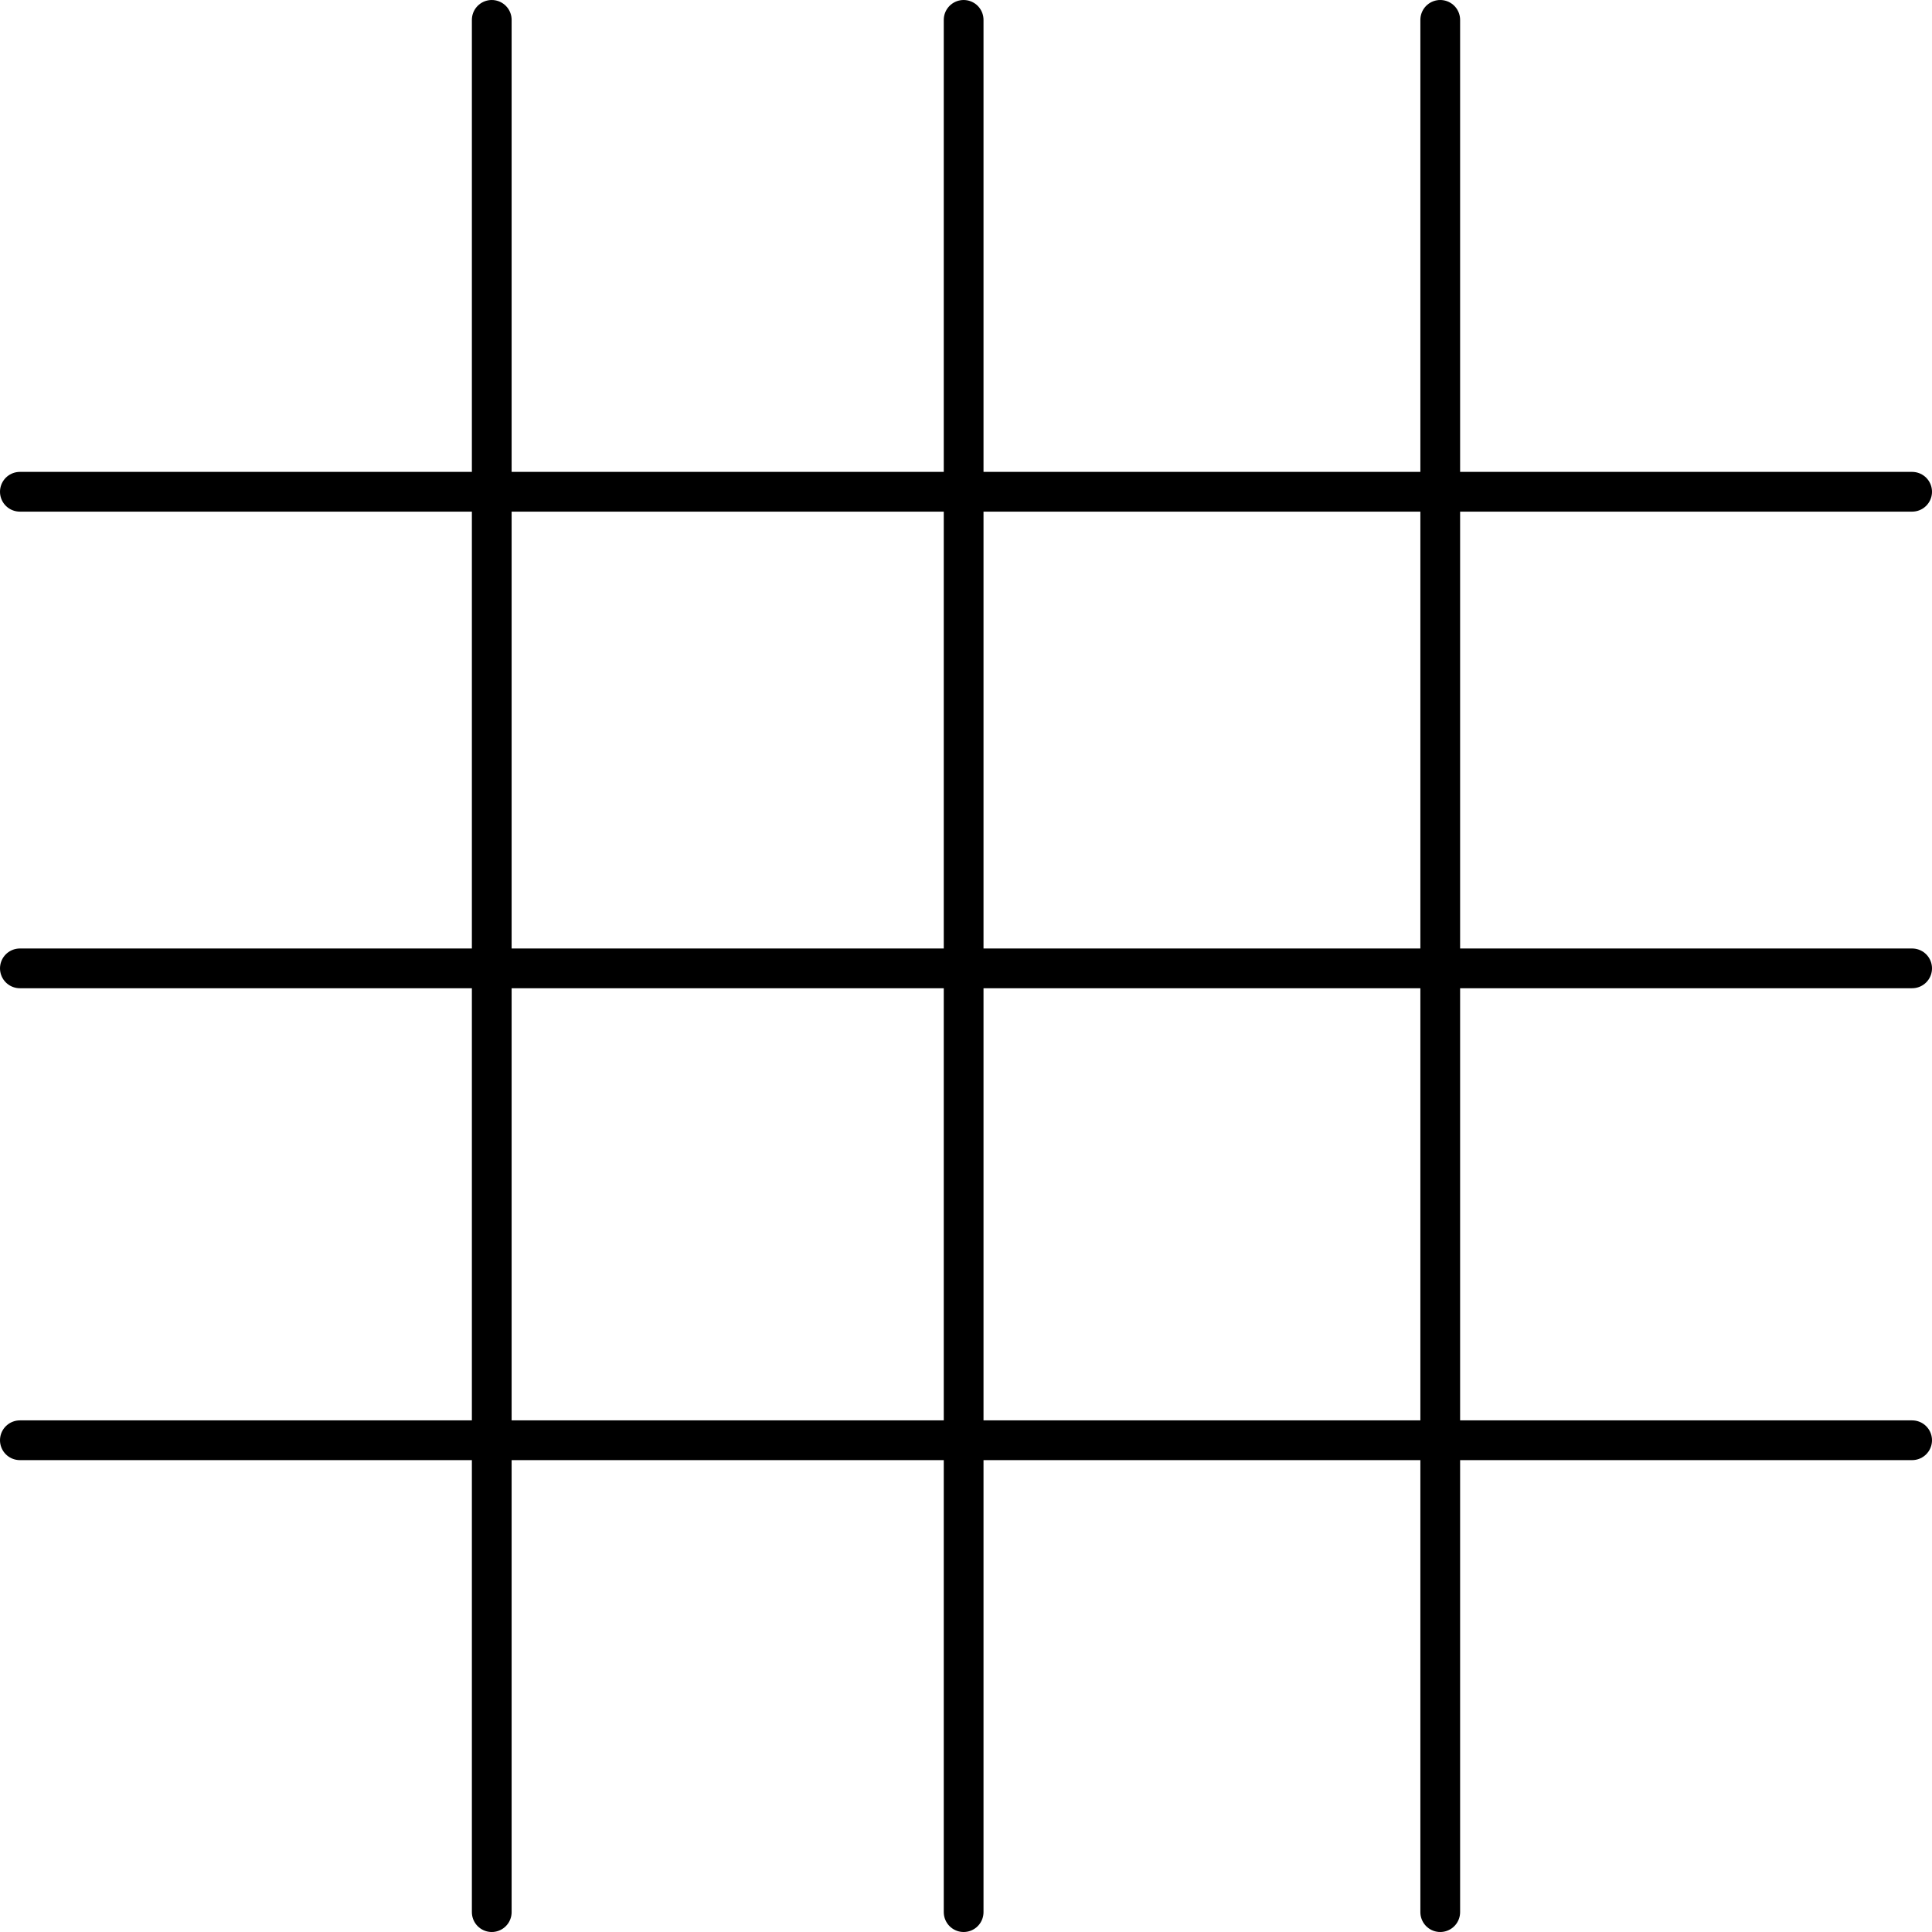 <svg version="1.1" xmlns="http://www.w3.org/2000/svg" xmlns:xlink="http://www.w3.org/1999/xlink" width="243.04" height="243.04" viewBox="0,0,243.04,243.04"><g transform="translate(-118.492,-58.508)"><g fill="none" stroke="#000000" stroke-width="5" stroke-linecap="round" stroke-miterlimit="10"><path d="M359.032,180.325h-238.04"/><path d="M120.992,120.37h238.04"/><path d="M120.992,239.687h238.04"/><path d="M239.715,299.048v-238.04"/><path d="M299.67,61.008v238.04"/><path d="M180.353,299.048v-238.04"/></g></g></svg>